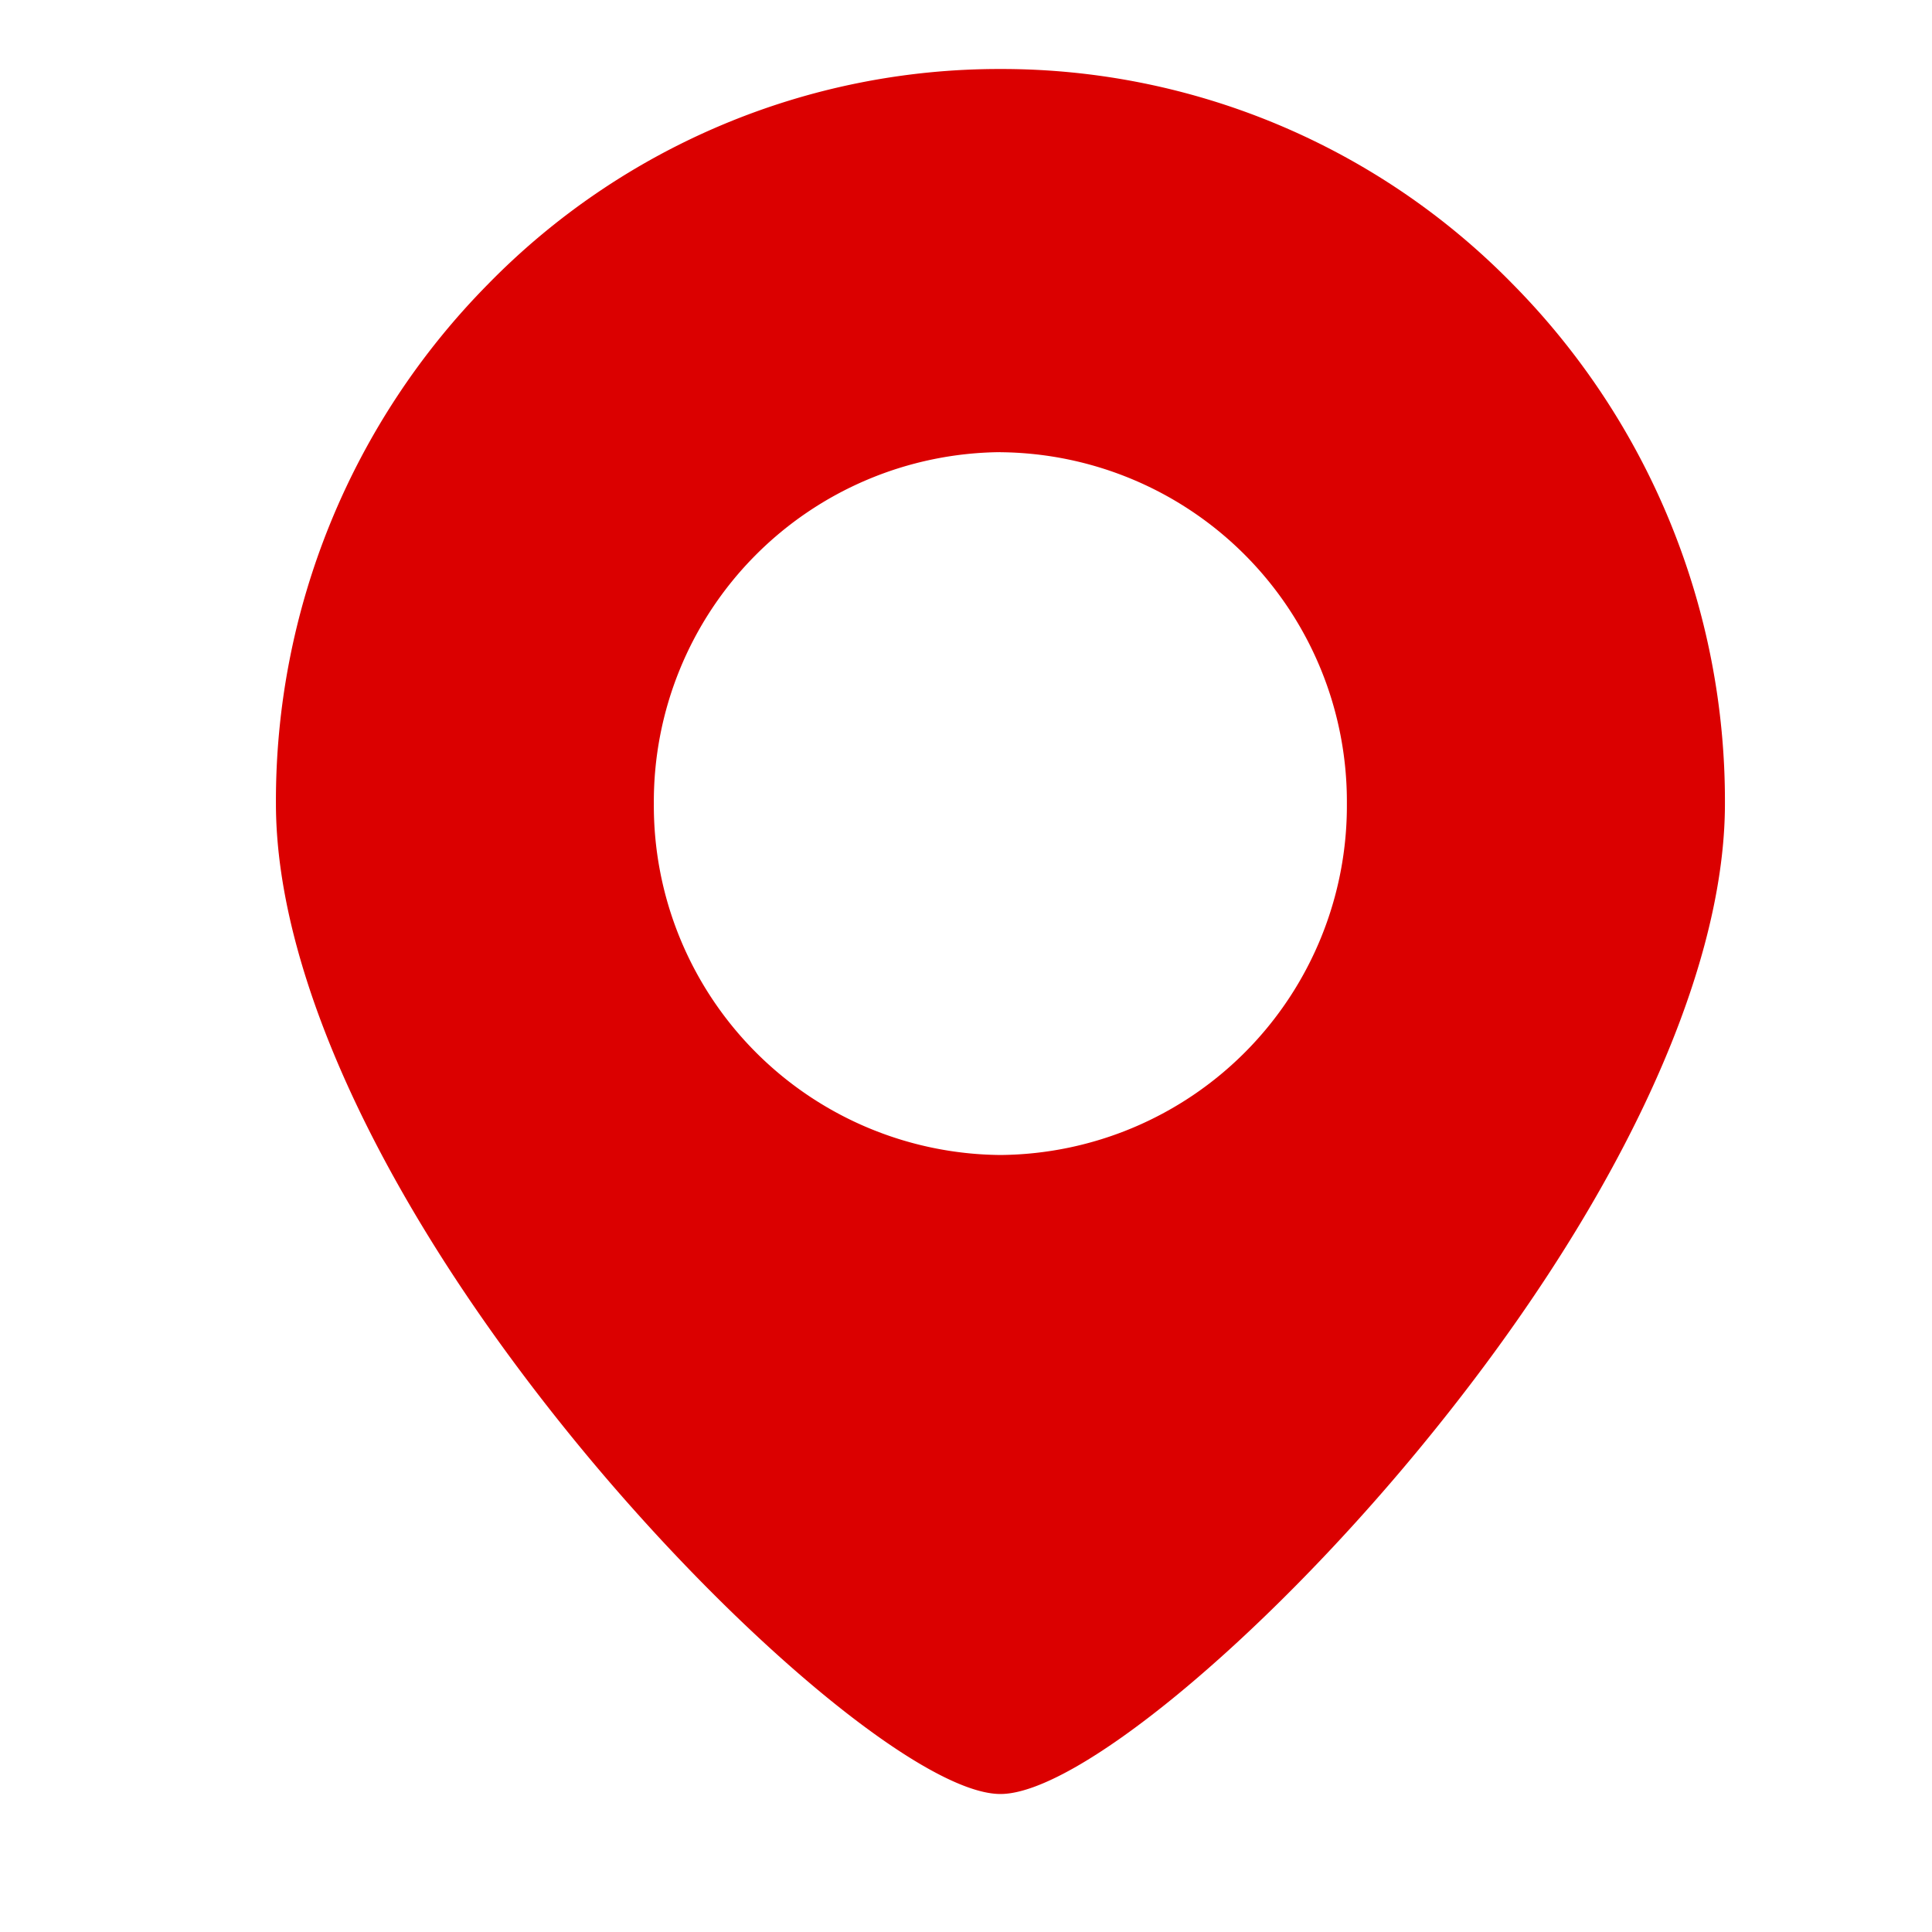 <svg xmlns="http://www.w3.org/2000/svg" xmlns:xlink="http://www.w3.org/1999/xlink" width="28" height="28" viewBox="0 0 28 28">
  <defs>
    <clipPath id="clip-path">
      <rect id="矩形_25180" data-name="矩形 25180" width="28" height="28" transform="translate(58 1002)" fill="#fff" stroke="#707070" stroke-width="1"/>
    </clipPath>
  </defs>
  <g id="蒙版组_276" data-name="蒙版组 276" transform="translate(-58 -1002)" clip-path="url(#clip-path)">
    <path id="减去_15" data-name="减去 15" d="M-2248.5,13531c-1.084,0-3.739-2.185-6.045-4.971-2.831-3.424-4.455-6.843-4.455-9.382a10.655,10.655,0,0,1,3.074-7.529,10.36,10.36,0,0,1,7.426-3.118,10.36,10.36,0,0,1,7.425,3.118,10.655,10.655,0,0,1,3.075,7.529c0,2.539-1.624,5.959-4.456,9.382C-2244.76,13528.816-2247.415,13531-2248.5,13531Zm0-19.447a5.065,5.065,0,0,0-5.023,5.095,5.064,5.064,0,0,0,5.023,5.091,5.062,5.062,0,0,0,5.021-5.091A5.064,5.064,0,0,0-2248.5,13511.554Z" transform="translate(2320.999 -12503)" fill="#db0000"/>
  </g>
</svg>

